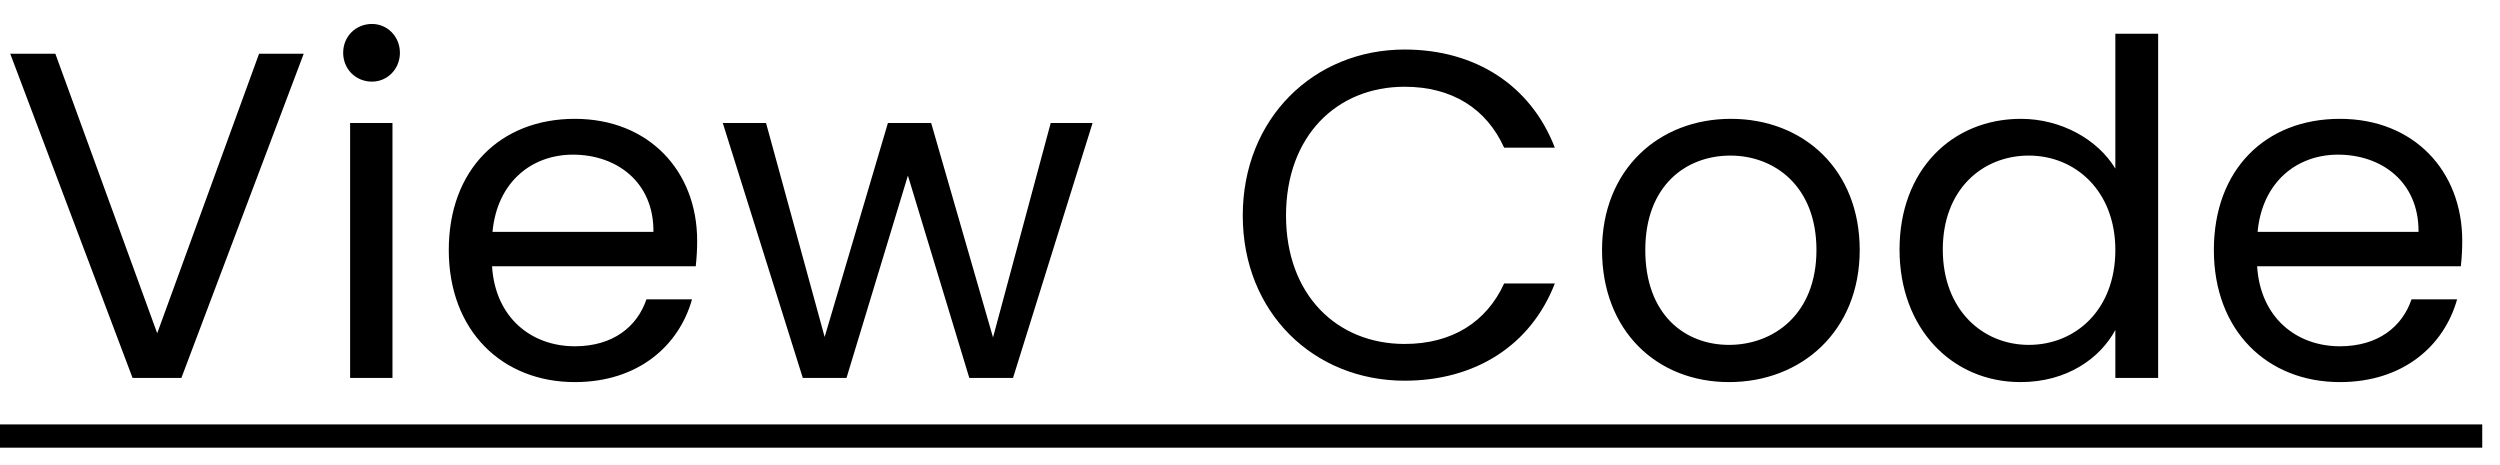 <svg width="86" height="16" viewBox="0 0 86 16" fill="none" xmlns="http://www.w3.org/2000/svg">
<path d="M5.408 11.464L1.904 1.848H0.352L4.56 13H6.24L10.448 1.848H8.912L5.408 11.464ZM12.044 13H13.501V4.232H12.044V13ZM12.796 2.808C13.325 2.808 13.757 2.376 13.757 1.816C13.757 1.256 13.325 0.824 12.796 0.824C12.236 0.824 11.805 1.256 11.805 1.816C11.805 2.376 12.236 2.808 12.796 2.808ZM19.71 5.32C21.214 5.32 22.494 6.264 22.478 7.976H16.942C17.102 6.264 18.286 5.32 19.71 5.32ZM23.806 10.296H22.238C21.918 11.24 21.086 11.912 19.774 11.912C18.286 11.912 17.038 10.936 16.926 9.16H23.934C23.966 8.856 23.982 8.6 23.982 8.28C23.982 5.88 22.318 4.088 19.774 4.088C17.214 4.088 15.438 5.832 15.438 8.6C15.438 11.384 17.278 13.144 19.774 13.144C21.95 13.144 23.358 11.896 23.806 10.296ZM27.616 13H29.12L31.232 6.04L33.344 13H34.848L37.584 4.232H36.144L34.16 11.608L32.032 4.232H30.544L28.368 11.592L26.352 4.232H24.864L27.616 13ZM42.751 7.416C42.751 10.76 45.199 13.096 48.319 13.096C50.734 13.096 52.654 11.896 53.486 9.752H51.742C51.135 11.08 49.95 11.832 48.319 11.832C45.983 11.832 44.239 10.136 44.239 7.416C44.239 4.68 45.983 2.984 48.319 2.984C49.95 2.984 51.135 3.736 51.742 5.08H53.486C52.654 2.92 50.734 1.704 48.319 1.704C45.199 1.704 42.751 4.072 42.751 7.416ZM63.974 8.6C63.974 5.832 62.038 4.088 59.542 4.088C57.062 4.088 55.11 5.832 55.11 8.6C55.11 11.384 56.998 13.144 59.478 13.144C61.974 13.144 63.974 11.384 63.974 8.6ZM56.598 8.6C56.598 6.392 57.99 5.352 59.526 5.352C61.03 5.352 62.486 6.392 62.486 8.6C62.486 10.824 60.998 11.864 59.478 11.864C57.958 11.864 56.598 10.824 56.598 8.6ZM65.344 8.584C65.344 11.304 67.152 13.144 69.504 13.144C71.104 13.144 72.24 12.328 72.768 11.352V13H74.24V1.16H72.768V5.8C72.16 4.792 70.896 4.088 69.52 4.088C67.152 4.088 65.344 5.848 65.344 8.584ZM72.768 8.6C72.768 10.664 71.392 11.864 69.792 11.864C68.192 11.864 66.832 10.648 66.832 8.584C66.832 6.52 68.192 5.352 69.792 5.352C71.392 5.352 72.768 6.568 72.768 8.6ZM80.429 5.32C81.933 5.32 83.213 6.264 83.197 7.976H77.661C77.821 6.264 79.005 5.32 80.429 5.32ZM84.525 10.296H82.957C82.637 11.24 81.805 11.912 80.493 11.912C79.005 11.912 77.757 10.936 77.645 9.16H84.653C84.685 8.856 84.701 8.6 84.701 8.28C84.701 5.88 83.037 4.088 80.493 4.088C77.933 4.088 76.157 5.832 76.157 8.6C76.157 11.384 77.997 13.144 80.493 13.144C82.669 13.144 84.077 11.896 84.525 10.296Z" fill="black"/>
<path d="M0 14.6H85.389V15.4H0V14.6Z" fill="black"/>
</svg>
